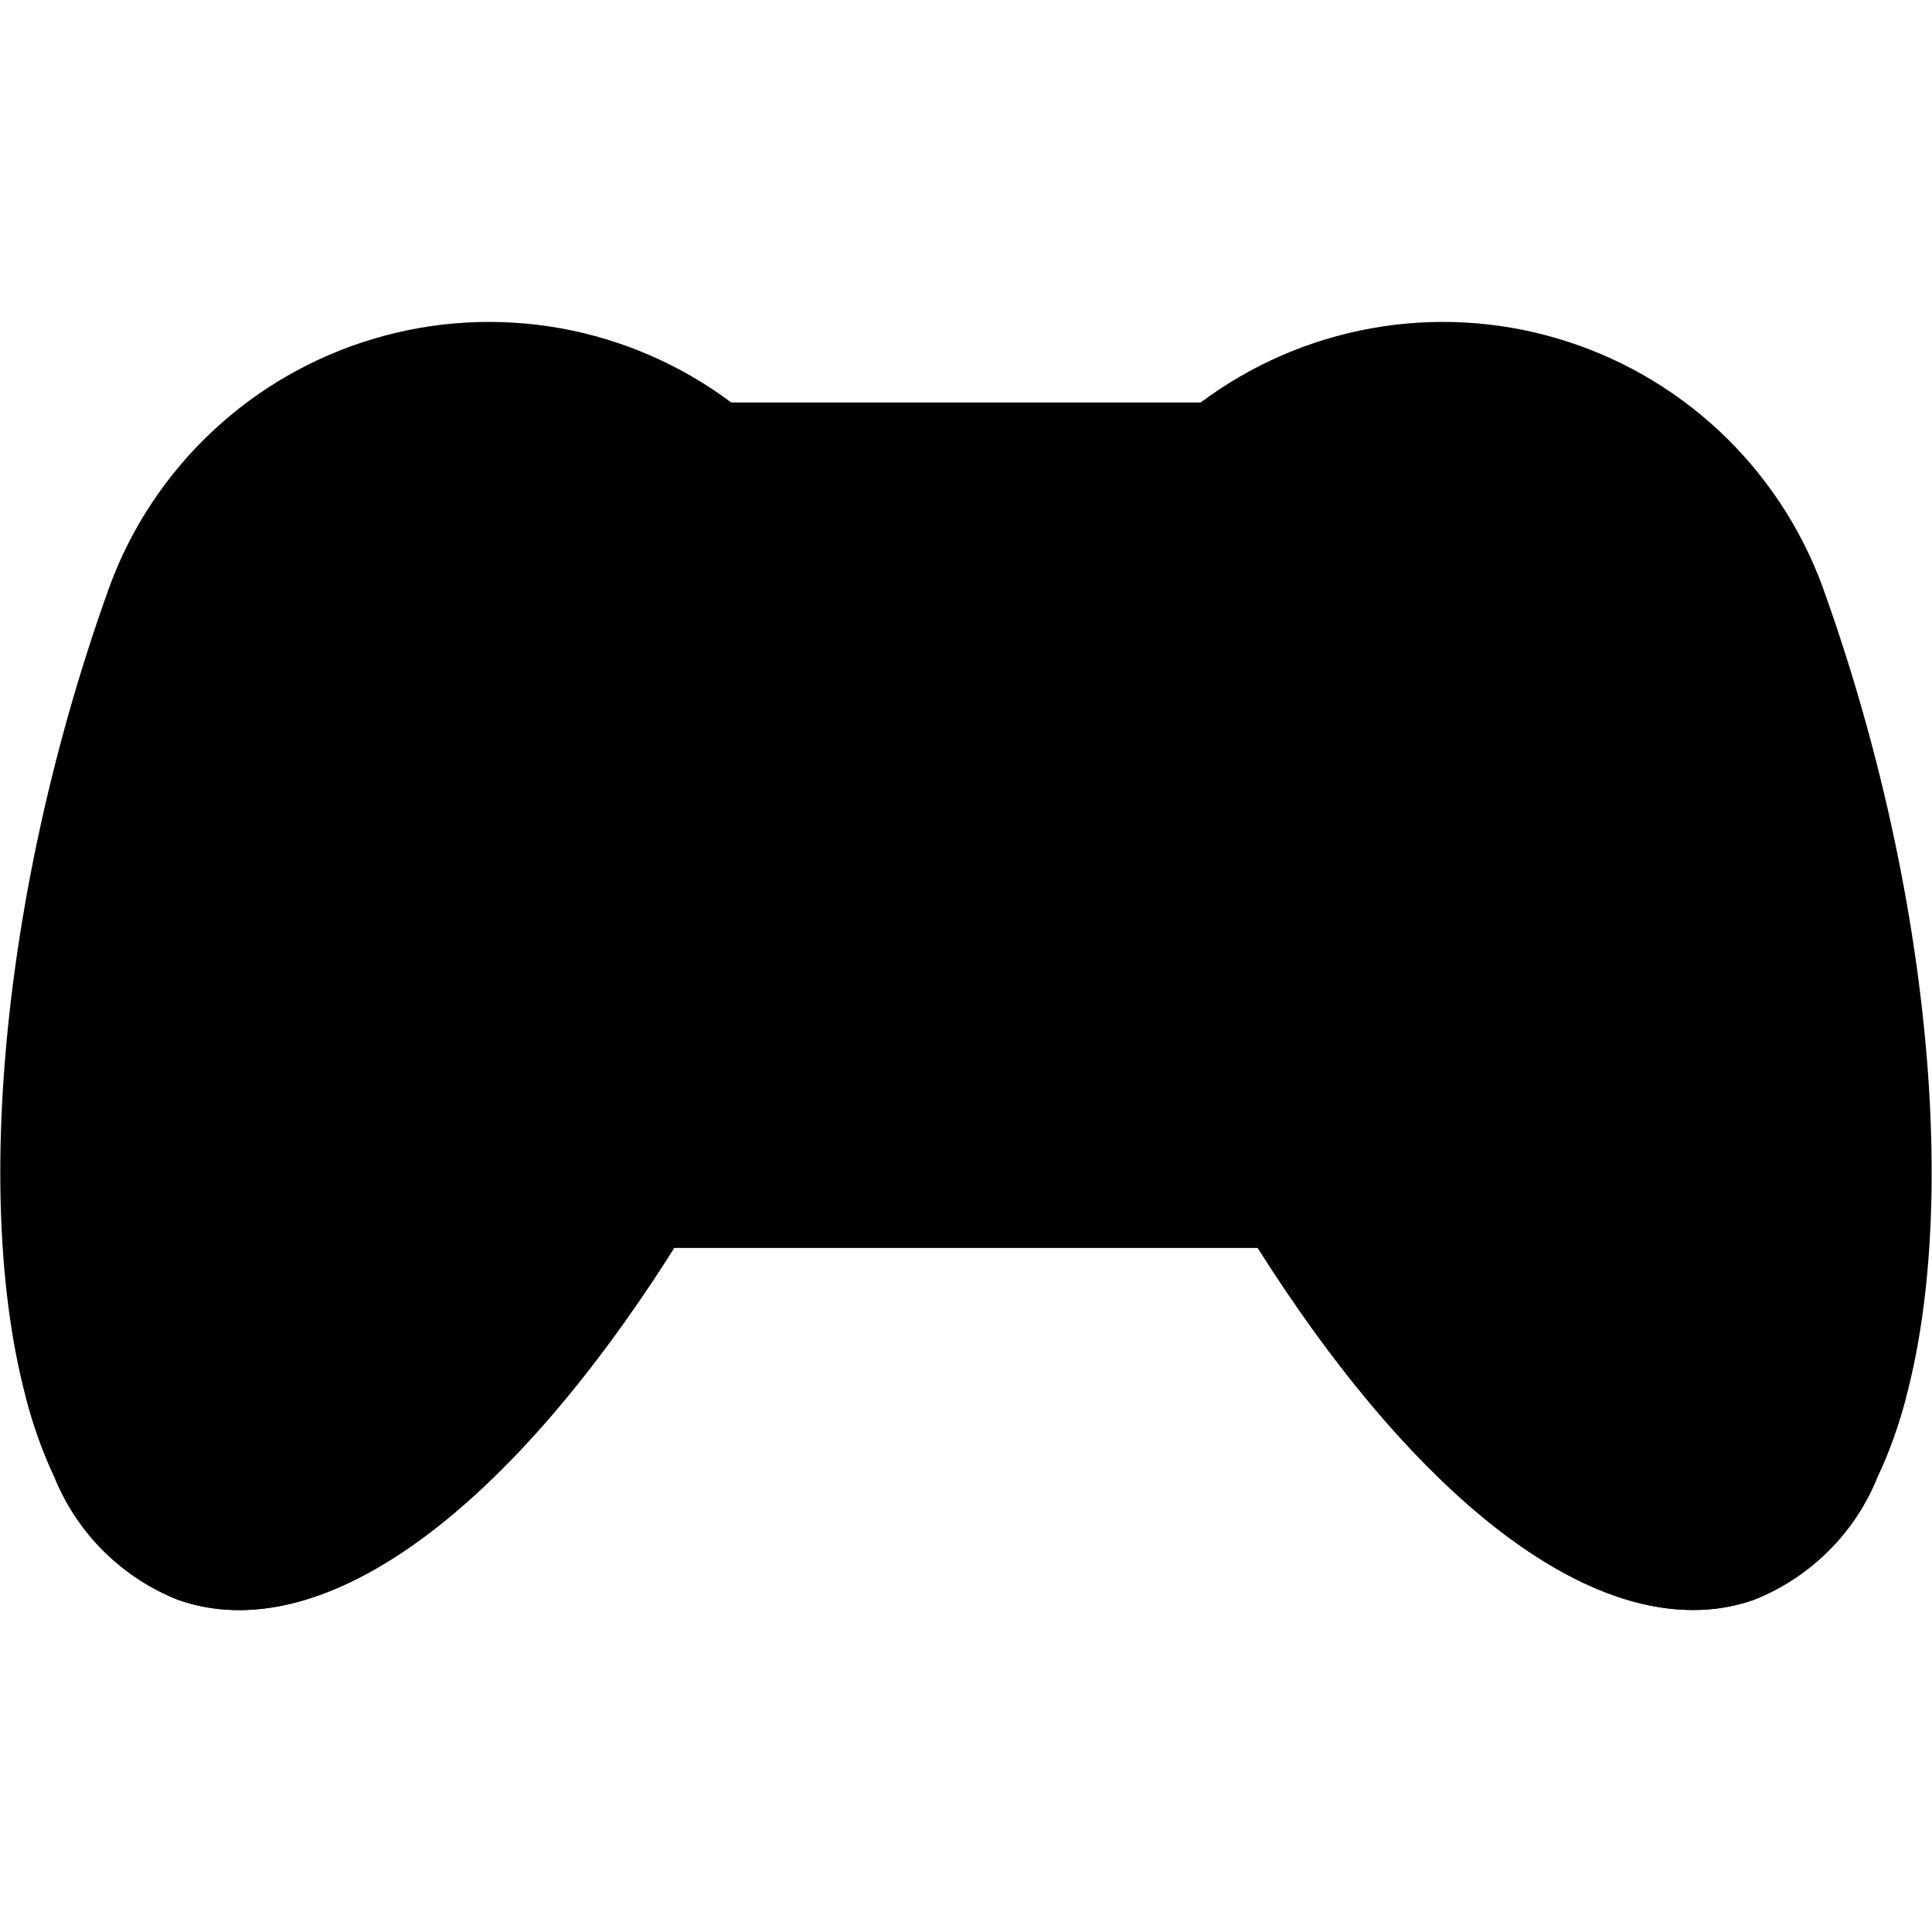 <svg width="24" height="24" viewBox="0 0 24 24" fill="none" xmlns="http://www.w3.org/2000/svg">
<g id="gamepad 1">
<path id="Vector" d="M21.029 20C19.404 20 17.448 18.388 15.623 15.5H8.376C6.258 18.853 3.964 20.487 2.215 19.875C1.868 19.738 1.553 19.532 1.289 19.269C1.024 19.007 0.816 18.693 0.676 18.347C-0.431 16.024 -0.15 11.473 1.363 7.279C1.634 6.546 2.073 5.886 2.644 5.353C3.215 4.819 3.903 4.426 4.653 4.205C5.402 3.983 6.193 3.94 6.963 4.078C7.732 4.216 8.459 4.532 9.084 5H14.915C15.541 4.532 16.268 4.216 17.037 4.078C17.807 3.94 18.598 3.983 19.347 4.205C20.097 4.426 20.785 4.819 21.356 5.353C21.927 5.886 22.366 6.546 22.637 7.279C24.149 11.473 24.431 16.024 23.323 18.347C23.184 18.693 22.976 19.007 22.711 19.269C22.447 19.532 22.132 19.738 21.785 19.875C21.542 19.959 21.287 20.002 21.029 20Z" fill="#34495E" style="fill:#34495E;fill:color(display-p3 0.204 0.286 0.369);fill-opacity:1;"/>
<g id="Group">
<path id="Vector_2" d="M22.397 18.368C22.139 18.457 21.867 18.502 21.594 18.5C19.866 18.5 17.79 16.788 15.85 13.718H8.15C5.9 17.28 3.462 19.018 1.603 18.368C1.078 18.174 0.628 17.818 0.319 17.35C0.407 17.694 0.527 18.029 0.676 18.35C0.816 18.695 1.025 19.009 1.289 19.271C1.554 19.533 1.869 19.739 2.215 19.875C3.965 20.487 6.258 18.853 8.376 15.5H15.623C17.448 18.389 19.404 20 21.029 20C21.287 20.001 21.542 19.959 21.785 19.874C22.132 19.737 22.447 19.531 22.711 19.268C22.976 19.006 23.184 18.692 23.323 18.346C23.473 18.025 23.593 17.69 23.68 17.346C23.373 17.815 22.923 18.173 22.397 18.368Z" fill="#2C3E50" style="fill:#2C3E50;fill:color(display-p3 0.172 0.243 0.314);fill-opacity:1;"/>
<path id="Vector_3" d="M13 12.5H11C10.867 12.5 10.74 12.448 10.646 12.354C10.553 12.26 10.5 12.133 10.5 12C10.5 11.868 10.553 11.741 10.646 11.647C10.74 11.553 10.867 11.5 11 11.5H13C13.133 11.5 13.26 11.553 13.354 11.647C13.447 11.741 13.5 11.868 13.5 12C13.5 12.133 13.447 12.26 13.354 12.354C13.26 12.448 13.133 12.5 13 12.5Z" fill="#2C3E50" style="fill:#2C3E50;fill:color(display-p3 0.172 0.243 0.314);fill-opacity:1;"/>
<path id="Vector_4" d="M18 13.25C20.071 13.25 21.75 11.571 21.75 9.5C21.75 7.429 20.071 5.75 18 5.75C15.929 5.75 14.25 7.429 14.25 9.5C14.25 11.571 15.929 13.25 18 13.25Z" fill="#2C3E50" style="fill:#2C3E50;fill:color(display-p3 0.172 0.243 0.314);fill-opacity:1;"/>
<path id="Vector_5" d="M6 13C7.933 13 9.5 11.433 9.5 9.5C9.5 7.567 7.933 6 6 6C4.067 6 2.5 7.567 2.5 9.5C2.5 11.433 4.067 13 6 13Z" fill="#2C3E50" style="fill:#2C3E50;fill:color(display-p3 0.172 0.243 0.314);fill-opacity:1;"/>
</g>
<path id="Vector_6" d="M18 8.5C18.414 8.5 18.75 8.165 18.75 7.75C18.75 7.336 18.414 7 18 7C17.586 7 17.25 7.336 17.25 7.75C17.25 8.165 17.586 8.5 18 8.5Z" fill="#F1C40F" style="fill:#F1C40F;fill:color(display-p3 0.945 0.769 0.059);fill-opacity:1;"/>
<path id="Vector_7" d="M18 12C18.414 12 18.75 11.665 18.75 11.25C18.75 10.836 18.414 10.5 18 10.5C17.586 10.5 17.25 10.836 17.25 11.25C17.25 11.665 17.586 12 18 12Z" fill="#3498DB" style="fill:#3498DB;fill:color(display-p3 0.204 0.596 0.859);fill-opacity:1;"/>
<path id="Vector_8" d="M19.75 10.25C20.164 10.25 20.5 9.915 20.5 9.5C20.5 9.086 20.164 8.75 19.75 8.75C19.336 8.75 19 9.086 19 9.5C19 9.915 19.336 10.25 19.75 10.25Z" fill="#2ECC71" style="fill:#2ECC71;fill:color(display-p3 0.18 0.8 0.443);fill-opacity:1;"/>
<path id="Vector_9" d="M16.25 10.25C16.664 10.25 17 9.915 17 9.5C17 9.086 16.664 8.75 16.25 8.75C15.836 8.75 15.5 9.086 15.5 9.5C15.5 9.915 15.836 10.25 16.25 10.25Z" fill="#E74C3C" style="fill:#E74C3C;fill:color(display-p3 0.906 0.298 0.235);fill-opacity:1;"/>
<path id="Vector_10" d="M7.75 8.75H6.75V7.75C6.75 7.551 6.671 7.361 6.53 7.22C6.39 7.079 6.199 7 6 7C5.801 7 5.61 7.079 5.47 7.22C5.329 7.361 5.25 7.551 5.25 7.75V8.75H4.25C4.051 8.75 3.86 8.829 3.72 8.97C3.579 9.111 3.5 9.301 3.5 9.5C3.5 9.699 3.579 9.89 3.72 10.031C3.86 10.171 4.051 10.25 4.25 10.25H5.25V11.25C5.25 11.449 5.329 11.64 5.47 11.781C5.61 11.921 5.801 12 6 12C6.199 12 6.39 11.921 6.53 11.781C6.671 11.64 6.75 11.449 6.75 11.25V10.25H7.75C7.949 10.25 8.14 10.171 8.28 10.031C8.421 9.89 8.5 9.699 8.5 9.5C8.5 9.301 8.421 9.111 8.28 8.97C8.14 8.829 7.949 8.75 7.75 8.75Z" fill="#ECF0F1" style="fill:#ECF0F1;fill:color(display-p3 0.925 0.941 0.945);fill-opacity:1;"/>
</g>
</svg>
